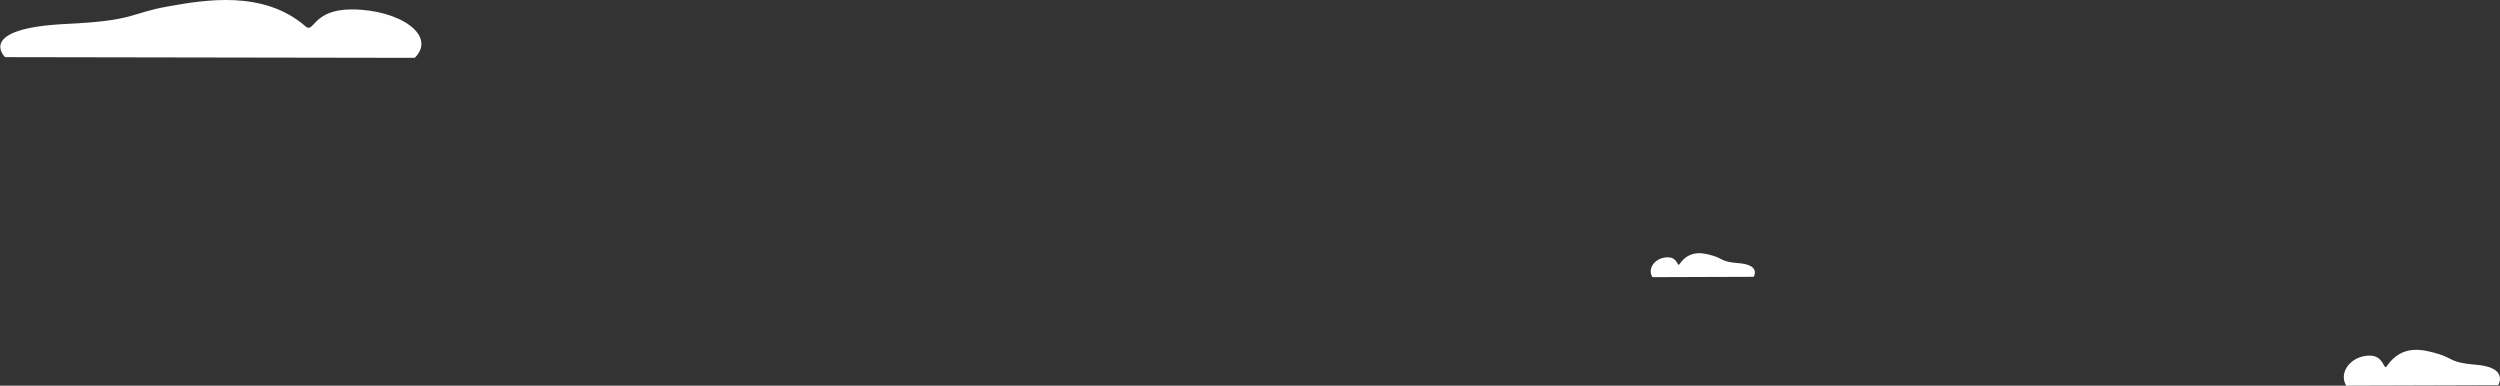 <svg id="Layer_1" data-name="Layer 1" xmlns="http://www.w3.org/2000/svg" viewBox="0 0 366.14 56.48"><rect x="0" y="0" width="366.14" height="56.48" fill="#333333" stroke="none"/><defs><style>.cls-1{fill:#fff;}</style></defs><title>cloud-03</title><path class="cls-1" d="M356.57,232.52l14.84-.05s1.1-1.76-2.24-2c-2.46-.19-2.26-.64-3.63-1.06s-3.49-1-5,1.21c-.31.46-.26-1-1.66-1C357.12,229.56,355.75,231.15,356.57,232.52Z" transform="translate(-114.57 -191.93)"/><path class="cls-1" d="M175.31,200.4l-60-.1s-4.42-4.24,9.07-4.87c10-.47,9.13-1.54,14.7-2.54s14.09-2.44,20.25,2.91c1.25,1.08,1-2.49,6.73-2.49C173.08,193.31,178.61,197.12,175.31,200.4Z" transform="translate(-114.57 -191.93)"/><path class="cls-1" d="M458.18,248.41l22.27-.07s1.64-2.64-3.36-3c-3.69-.3-3.39-1-5.45-1.59s-5.23-1.53-7.52,1.82c-.46.68-.38-1.56-2.49-1.56C459,244,457,246.36,458.18,248.41Z" transform="translate(-114.57 -191.93)"/></svg>